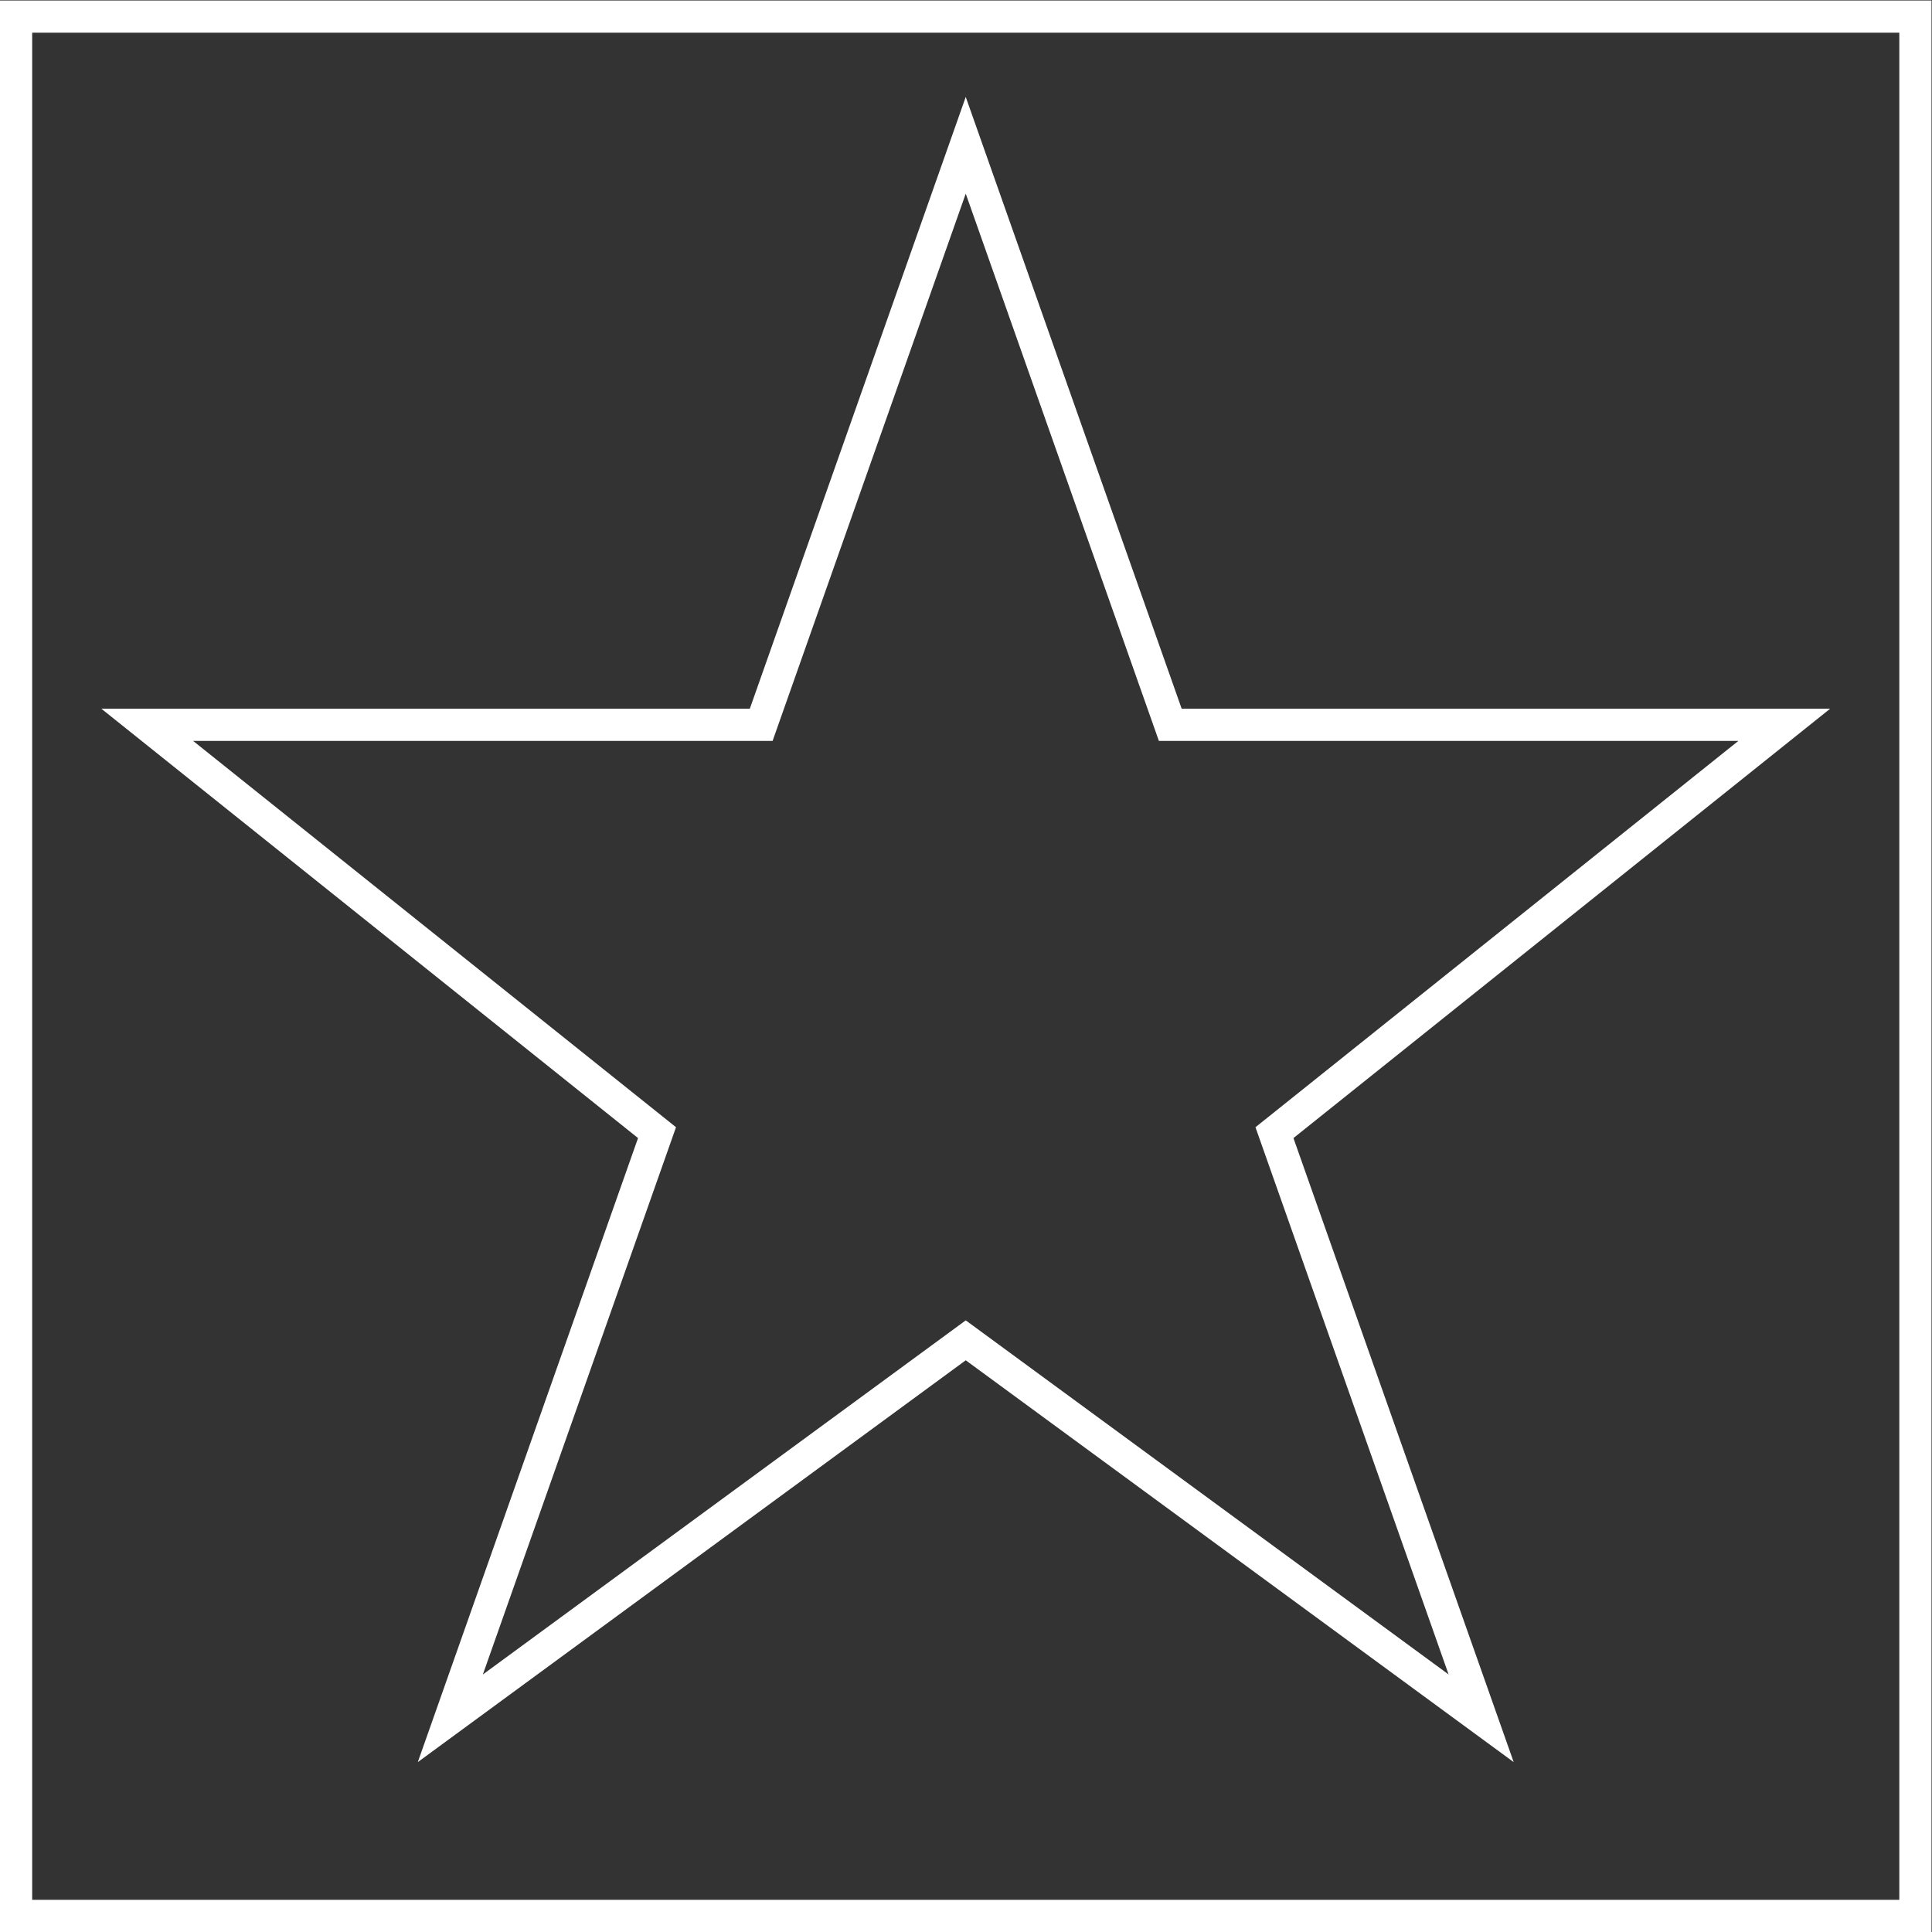 <?xml version="1.0" encoding="UTF-8" standalone="no"?>
<svg
   xmlns:dc="http://purl.org/dc/elements/1.1/"
   xmlns:cc="http://creativecommons.org/ns#"
   xmlns:rdf="http://www.w3.org/1999/02/22-rdf-syntax-ns#"
   xmlns:svg="http://www.w3.org/2000/svg"
   xmlns="http://www.w3.org/2000/svg"
   viewBox="0 0 320 320"
   height="320"
   width="320"
   xml:space="preserve"
   id="svg2"
   version="1.1"><rect x="0" y="0" width="320" height="320" fill="#333333" stroke="none"/><defs
     id="defs6" /><g
     transform="matrix(1.333,0,0,-1.333,-10.667,330.667)"
     id="g10"><g
       transform="translate(128,236.019)"
       id="g12"><path
         id="path14"
         style="fill:#ffffff;fill-opacity:1;fill-rule:nonzero;stroke:none"
         d="M 0,0 -3.772,-10.688 -26.83,-76.019 H -96 -107.403 l 8.904,-7.123 57.781,-46.225 -23.054,-65.32 -4.313,-12.221 10.45,7.664 57.635,42.265 57.635,-42.265 10.45,-7.664 -4.314,12.221 -23.053,65.32 57.781,46.225 8.904,7.123 H 96 26.83 L 3.771,-10.688 Z m 0,-12.019 24,-68 h 72 l -60,-48 24,-68 -60,44 -60,-44 24,68 -60,48 h 72 z" /></g><path
       id="path16"
       style="fill:#ffffff;fill-opacity:1;fill-rule:nonzero;stroke:none"
       d="M 244,12 H 12 v 232 h 232 z m 0,236 H 12 8 V 244 12 8 h 4 232 4 v 4 232 4 z" /></g></svg>
